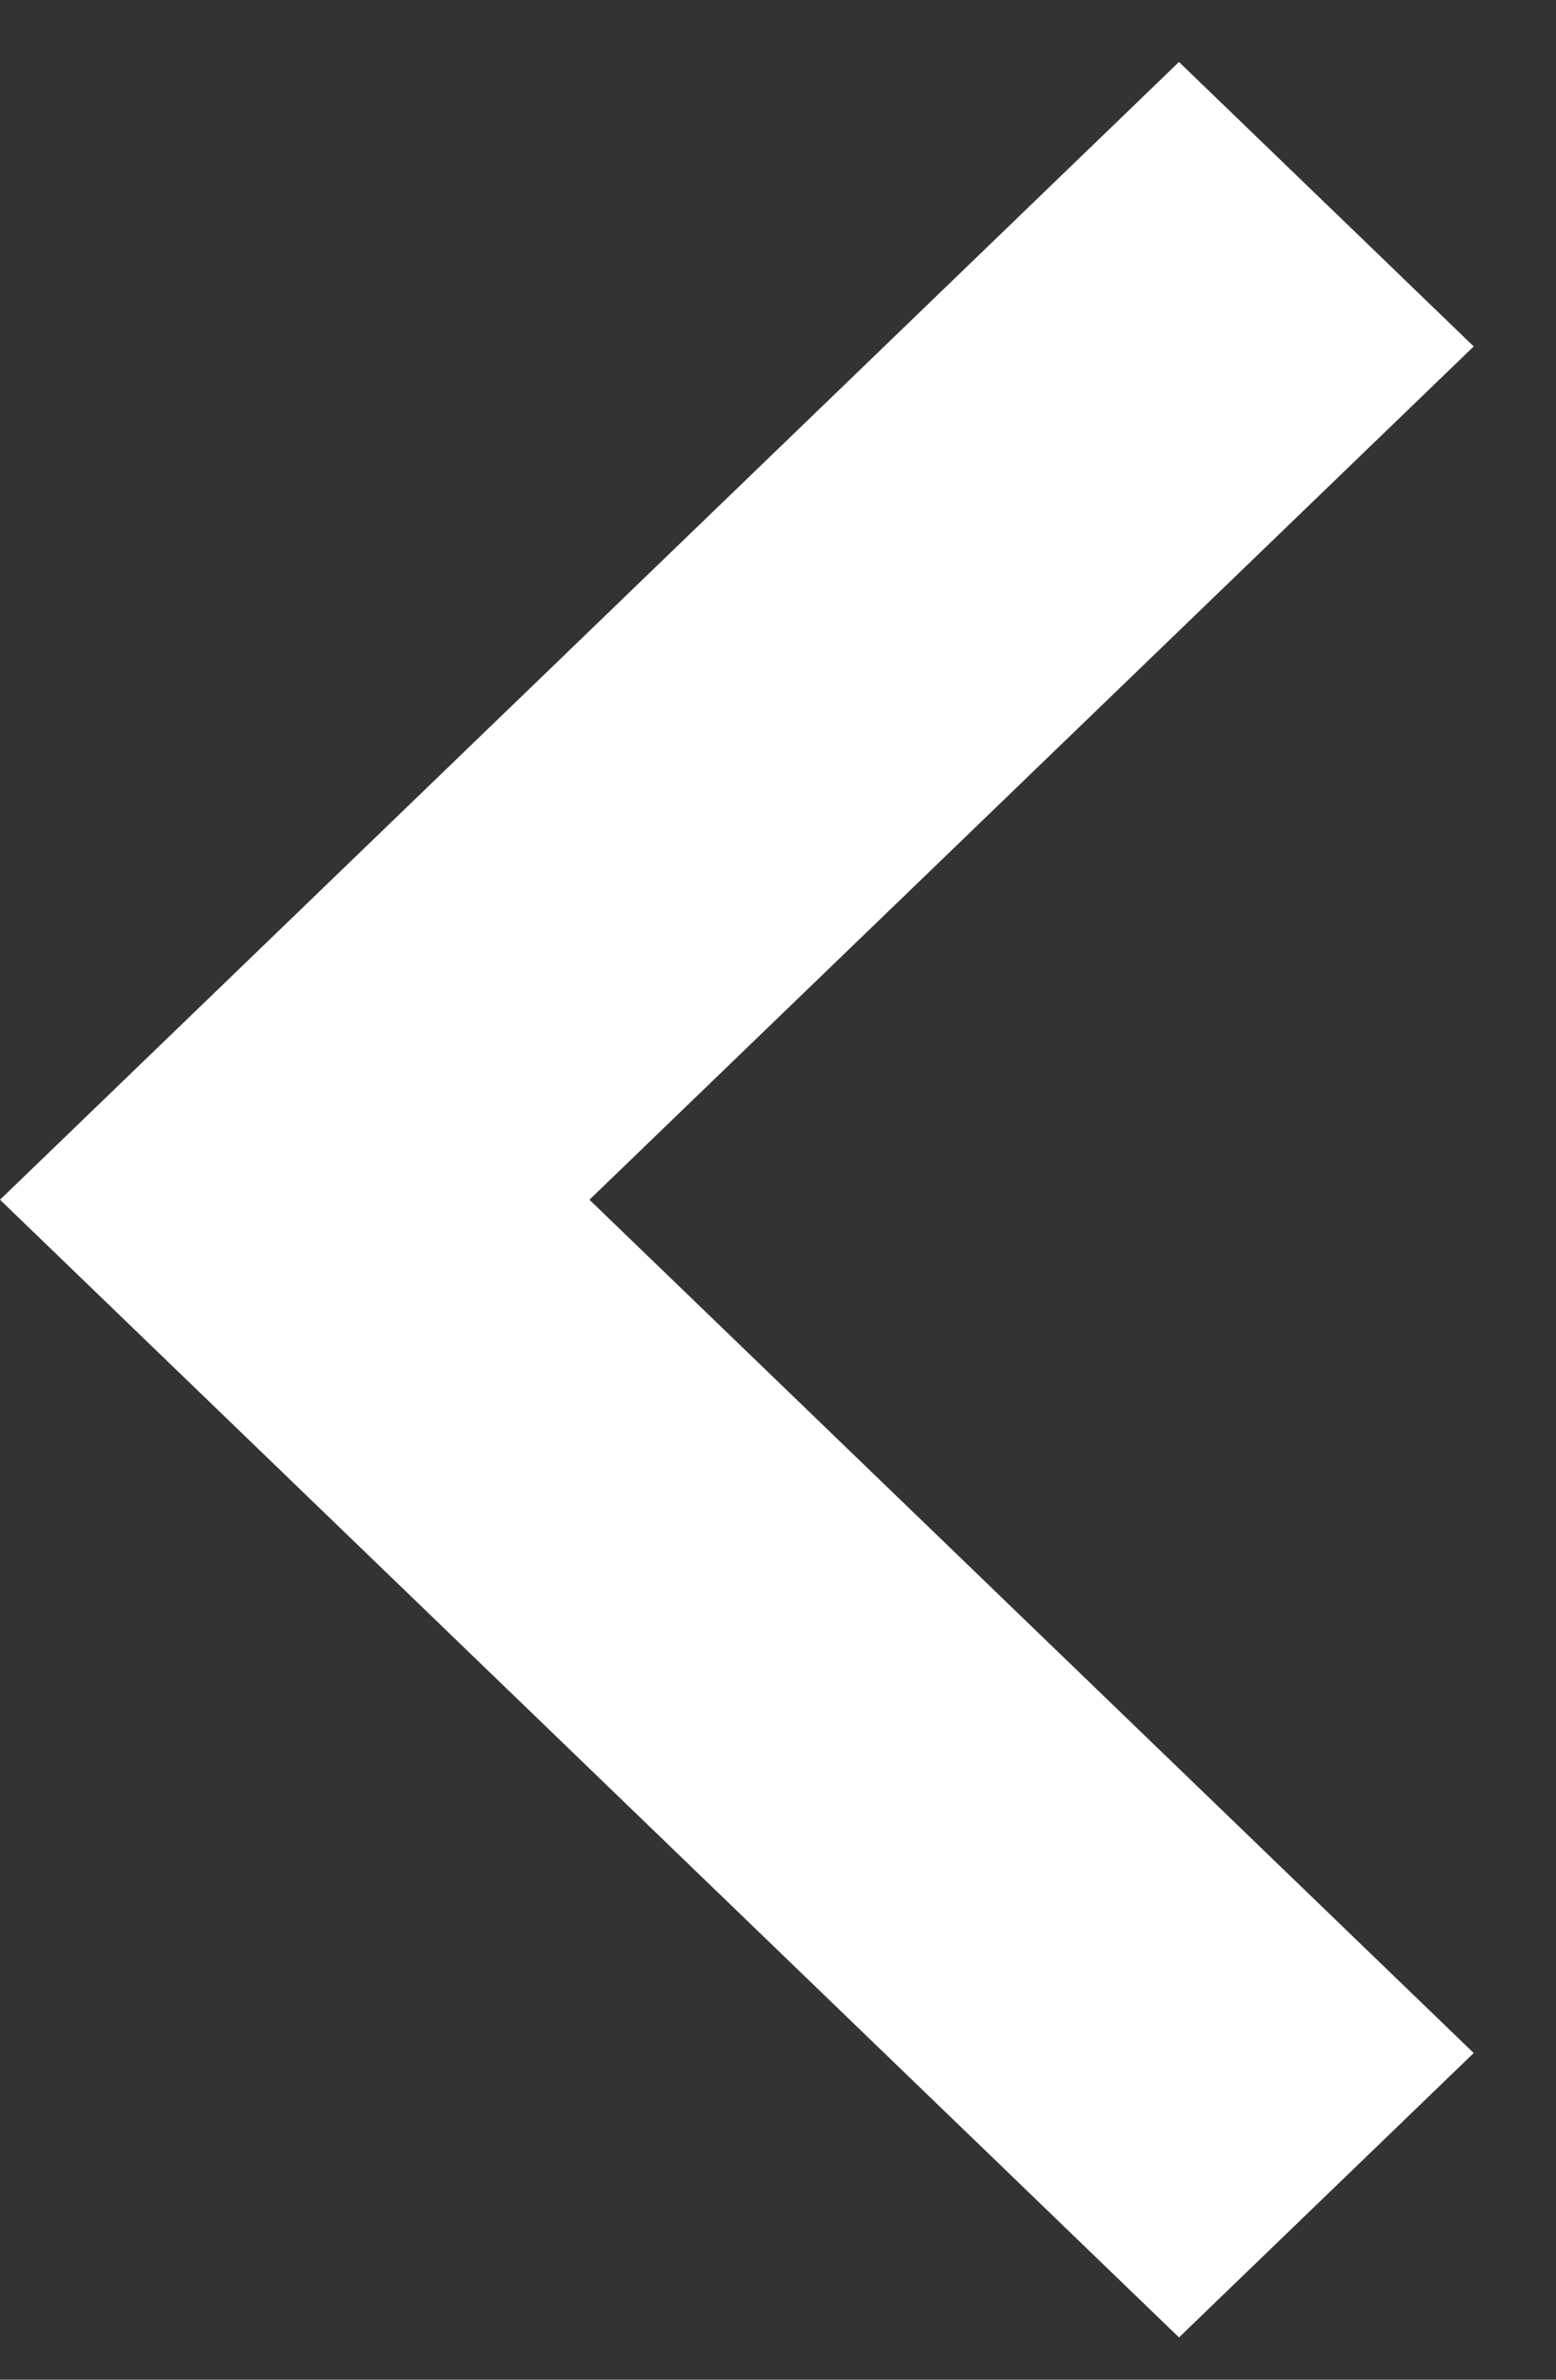 <svg width="17" height="26" viewBox="0 0 17 26" fill="none" xmlns="http://www.w3.org/2000/svg">
<rect x="0" y="0" width="17" height="26" fill="#333333" stroke="none"/>
<path d="M12.881 0.677L16.101 3.785L6.44 13.108L16.101 22.431L12.881 25.538L2.47955e-05 13.108L12.881 0.677Z" fill="white"/>
</svg>

